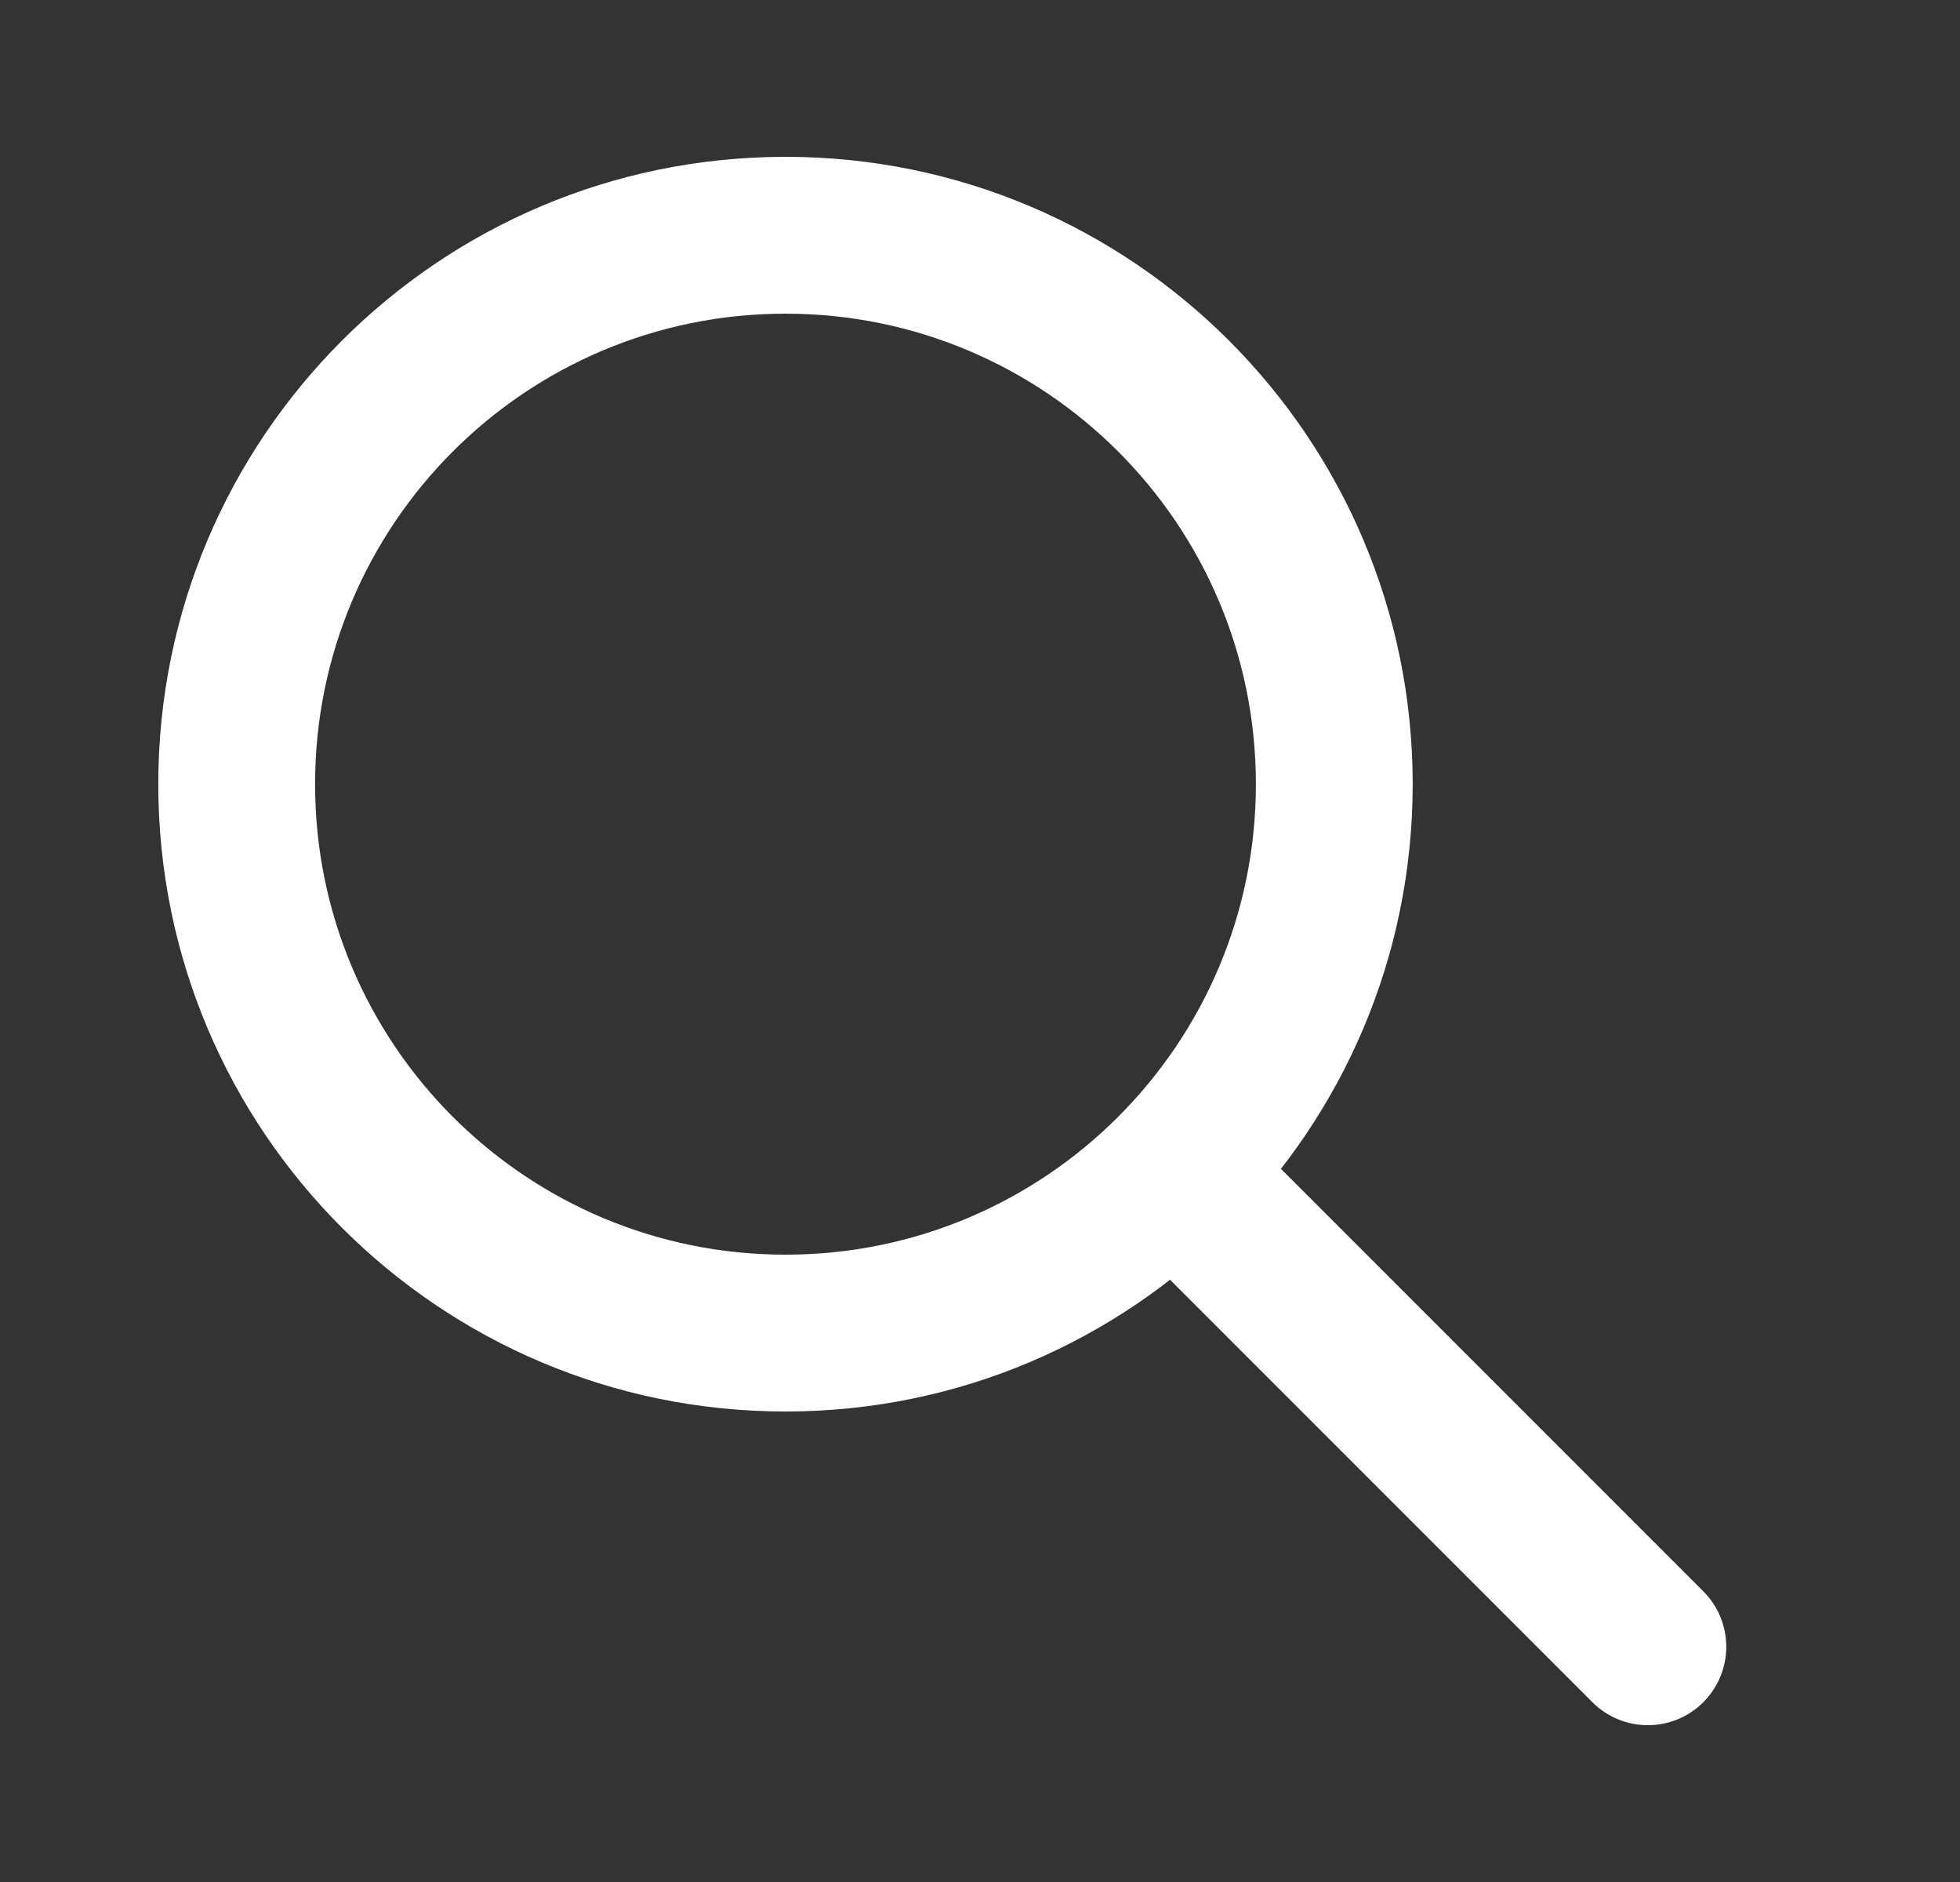 <svg width="25" height="24" viewBox="0 0 25 24" fill="none" xmlns="http://www.w3.org/2000/svg">
<rect x="0" y="0" width="25" height="24" fill="#333333" stroke="none"/>
<path d="M15.726 14.293C15.335 13.902 14.702 13.902 14.311 14.293C13.921 14.683 13.921 15.317 14.311 15.707L15.726 14.293ZM20.311 21.707C20.702 22.098 21.335 22.098 21.726 21.707C22.116 21.317 22.116 20.683 21.726 20.293L20.311 21.707ZM10.019 16C6.705 16 4.019 13.314 4.019 10H2.019C2.019 14.418 5.6 18 10.019 18V16ZM4.019 10C4.019 6.686 6.705 4 10.019 4V2C5.6 2 2.019 5.582 2.019 10H4.019ZM10.019 4C13.332 4 16.019 6.686 16.019 10H18.019C18.019 5.582 14.437 2 10.019 2V4ZM16.019 10C16.019 13.314 13.332 16 10.019 16V18C14.437 18 18.019 14.418 18.019 10H16.019ZM14.311 15.707L20.311 21.707L21.726 20.293L15.726 14.293L14.311 15.707Z" fill="white"/>
</svg>
